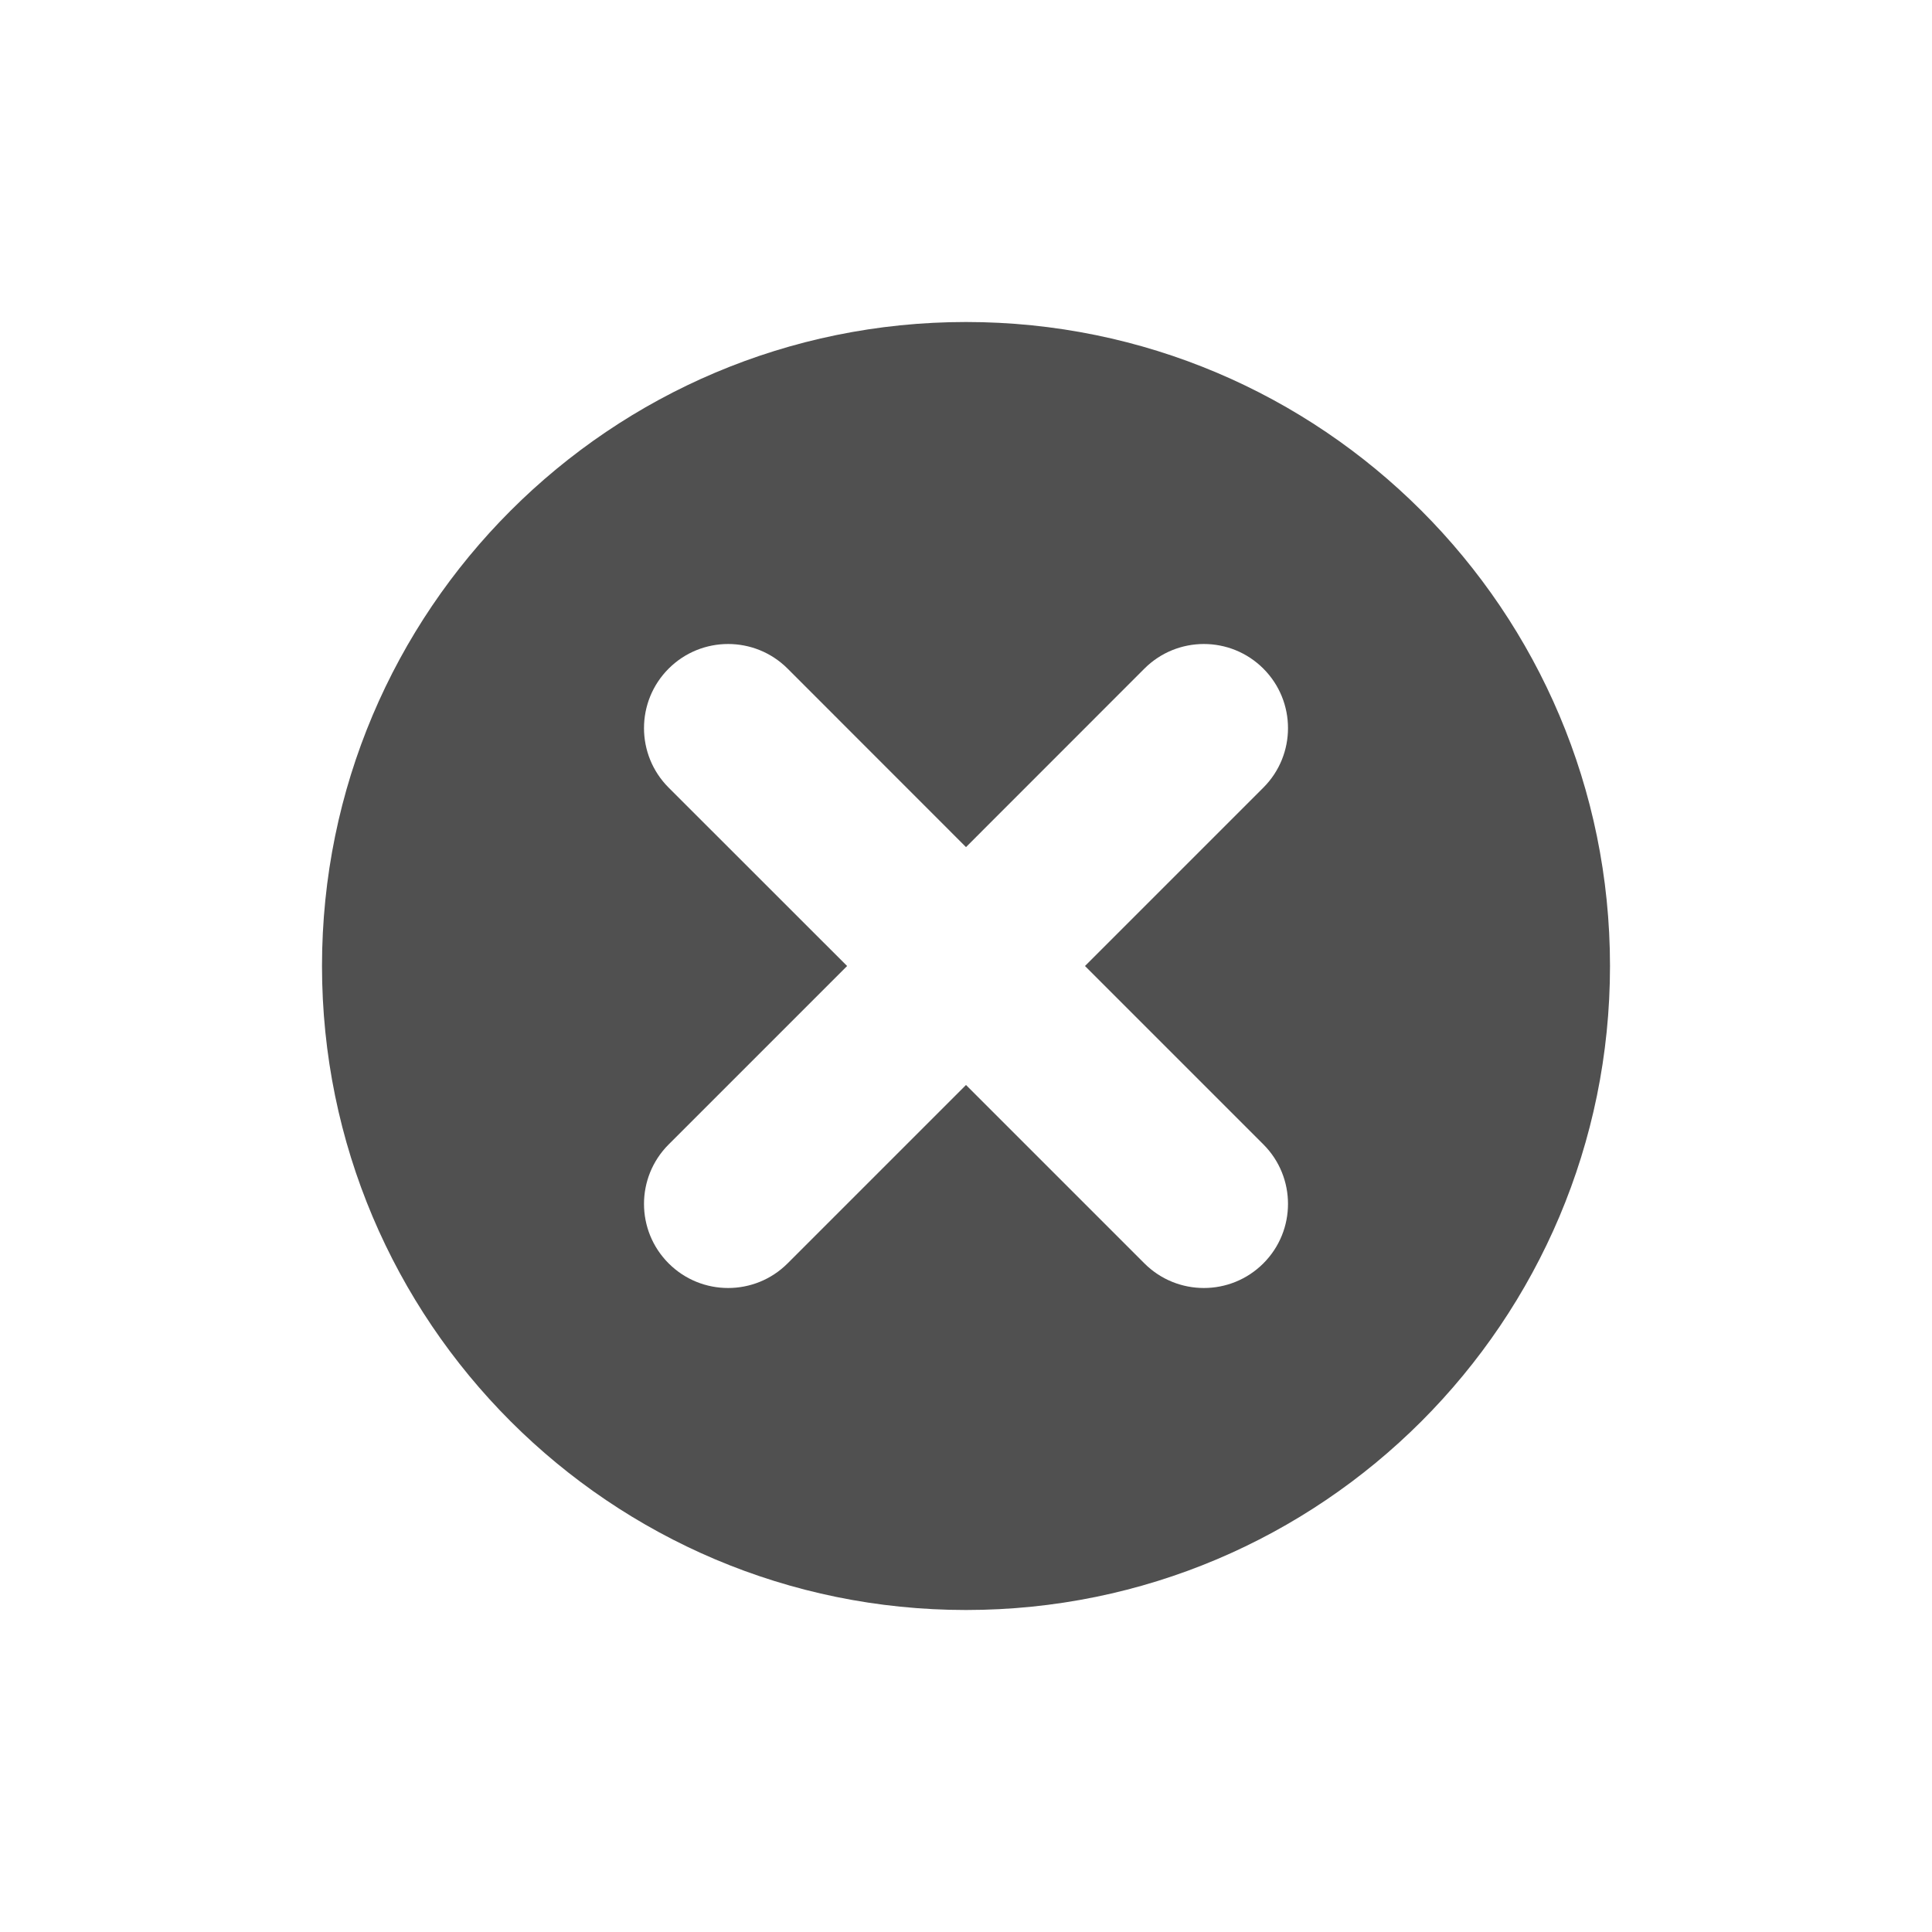<svg width="24" height="24" viewBox="0 0 24 24" fill="none" xmlns="http://www.w3.org/2000/svg">
<path fill-rule="evenodd" clip-rule="evenodd" d="M12 4C7.582 4 4 7.582 4 12C4 16.418 7.582 20 12 20C16.418 20 20 16.418 20 12C20 7.582 16.418 4 12 4ZM9.784 8.306C9.376 7.898 8.714 7.898 8.306 8.306C7.898 8.714 7.898 9.376 8.306 9.784L10.523 12L8.306 14.217C7.898 14.625 7.898 15.286 8.306 15.694C8.714 16.102 9.376 16.102 9.784 15.694L12 13.478L14.216 15.694C14.624 16.102 15.286 16.102 15.694 15.694C16.102 15.286 16.102 14.624 15.694 14.216L13.478 12L15.694 9.784C16.102 9.376 16.102 8.714 15.694 8.306C15.286 7.898 14.624 7.898 14.216 8.306L12 10.523L9.784 8.306Z" fill="#505050"/>
</svg>
